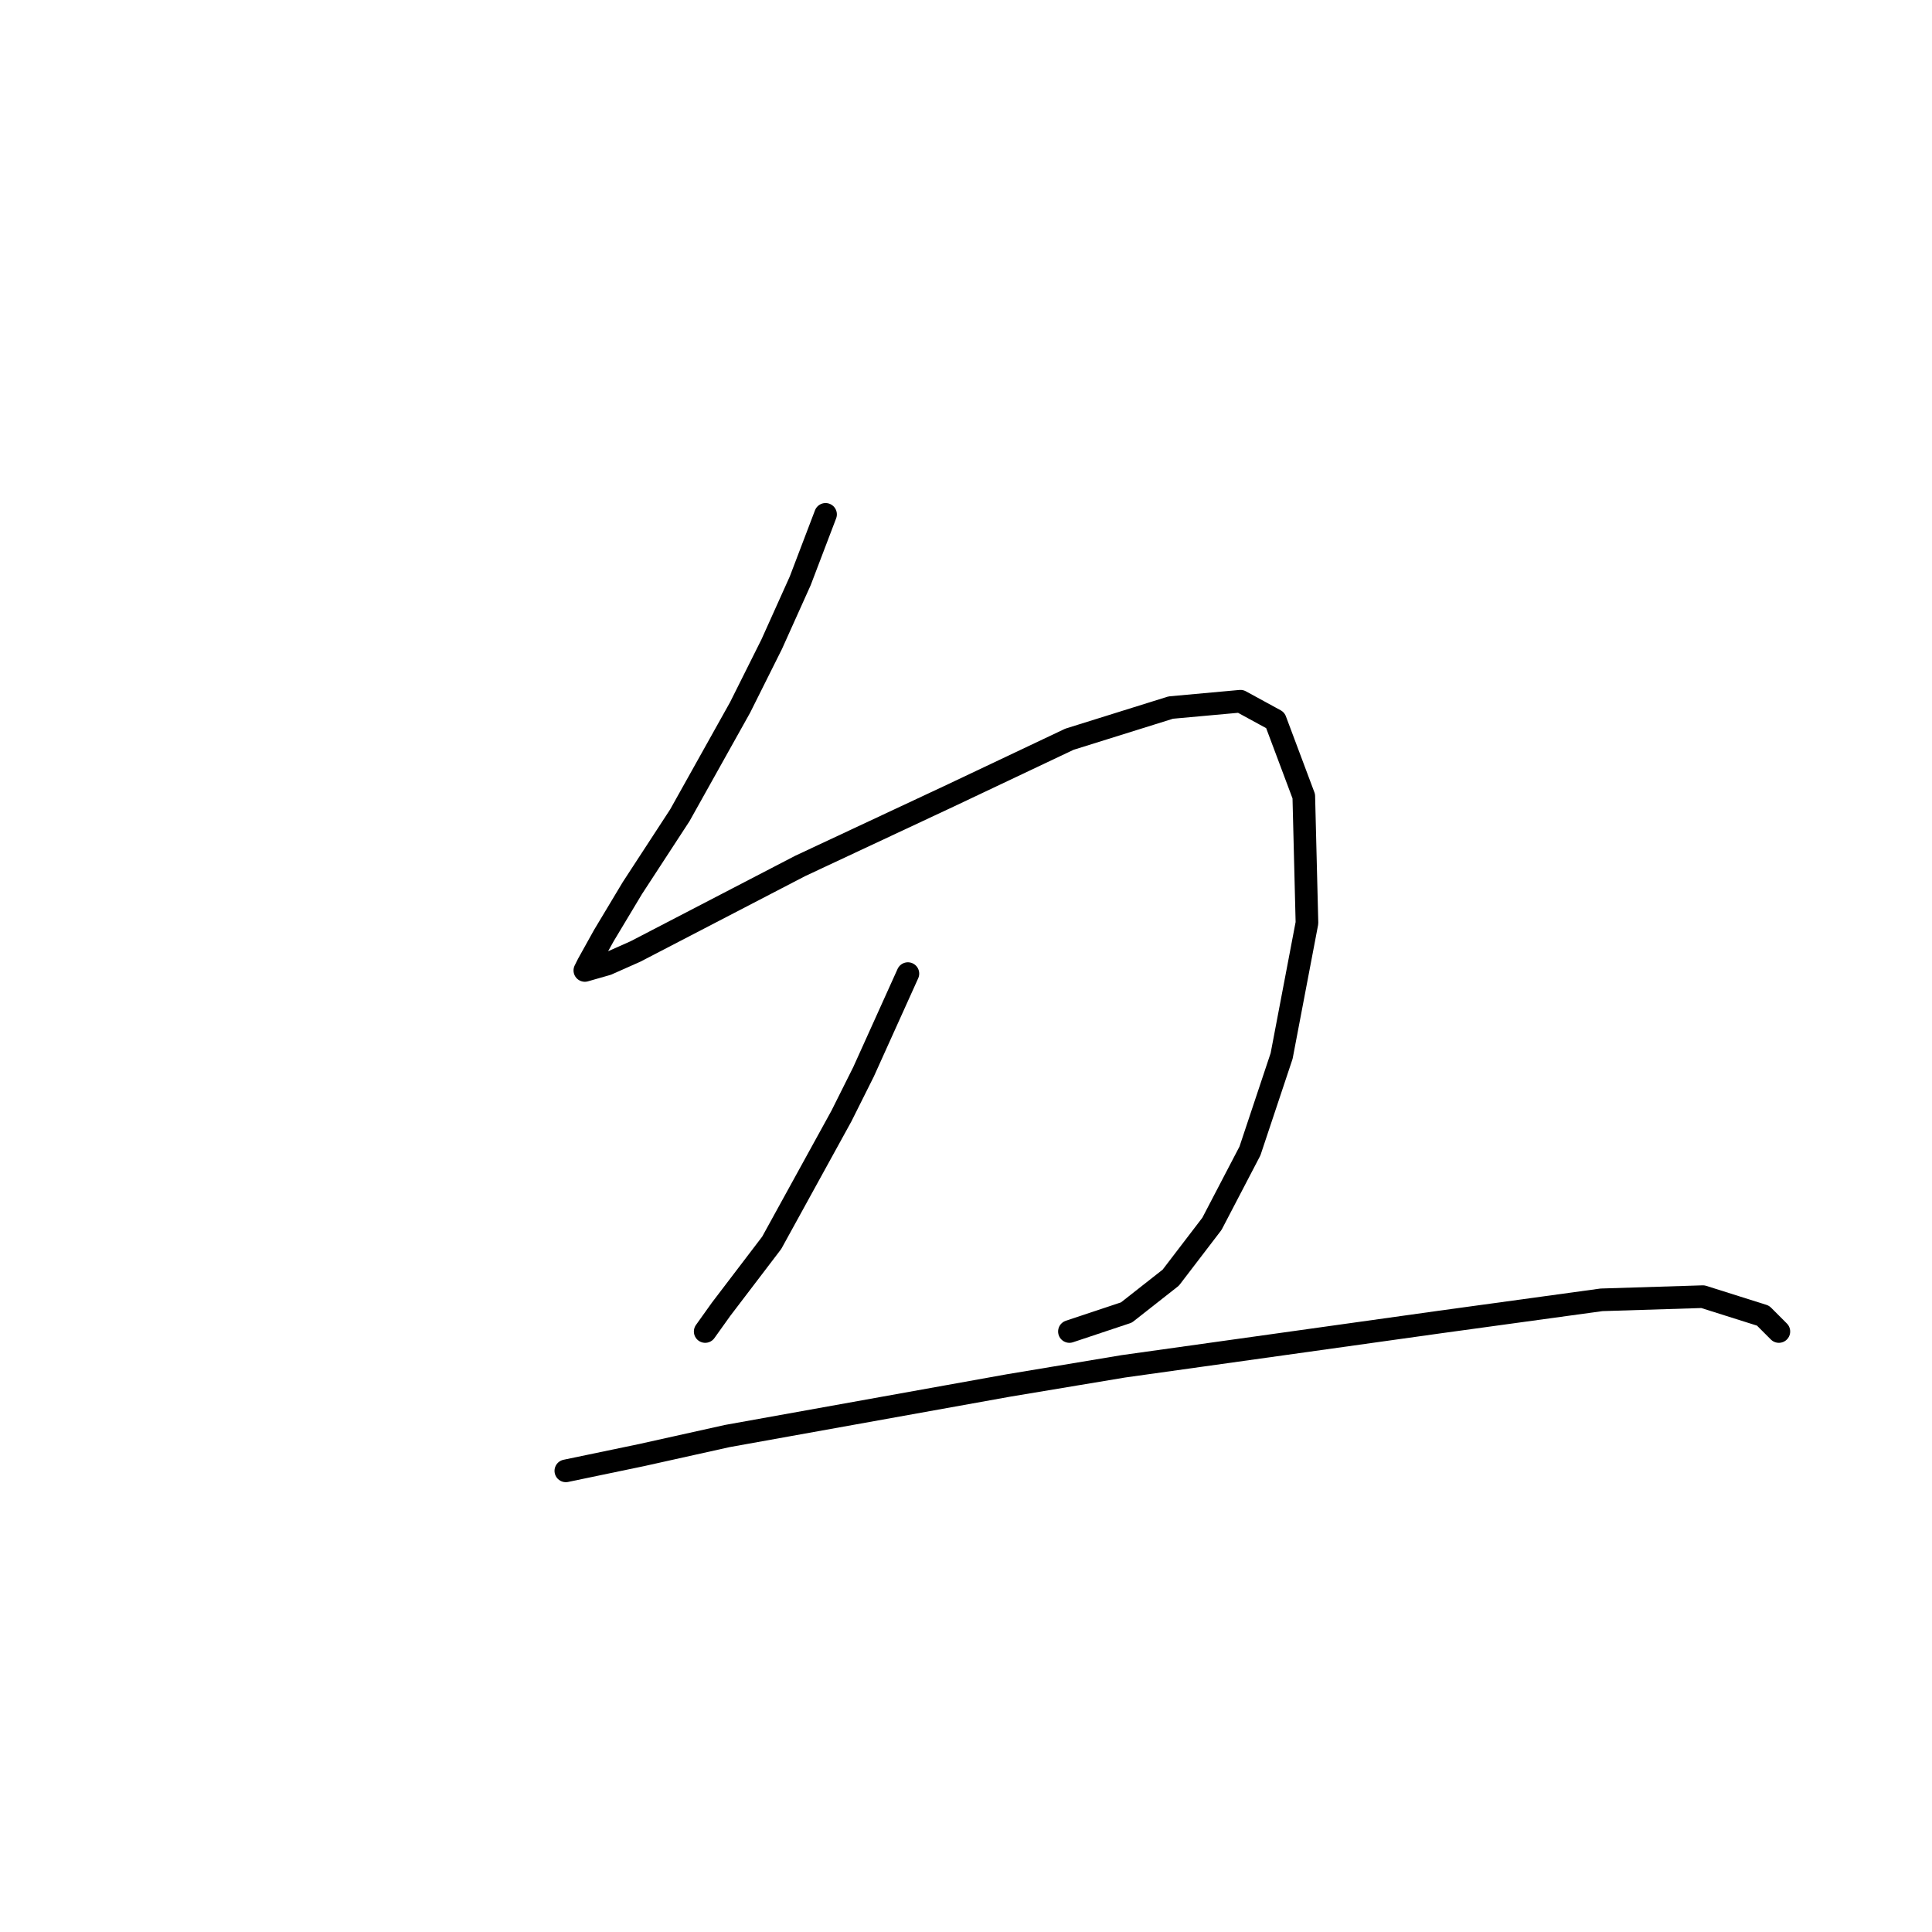 <?xml version="1.0" standalone="no"?>
    <svg width="256" height="256" xmlns="http://www.w3.org/2000/svg" version="1.1">
    <polyline stroke="black" stroke-width="3" stroke-linecap="round" fill="transparent" stroke-linejoin="round" points="109.39 68.157 106.032 76.97 102.255 85.363 98.059 93.756 90.085 108.025 83.79 117.677 80.013 123.972 77.915 127.749 77.495 128.589 80.433 127.749 84.21 126.071 106.032 114.74 125.757 105.507 141.704 97.953 155.133 93.756 164.366 92.917 168.982 95.435 172.759 105.507 173.179 122.294 169.822 139.92 165.625 152.51 160.589 162.162 155.133 169.296 149.258 173.913 141.704 176.431 141.704 176.431 " />
        <polyline stroke="black" stroke-width="3" stroke-linecap="round" fill="transparent" stroke-linejoin="round" points="120.301 129.008 114.426 142.018 111.488 147.893 102.255 164.68 95.541 173.493 93.442 176.431 93.442 176.431 " />
        <polyline stroke="black" stroke-width="3" stroke-linecap="round" fill="transparent" stroke-linejoin="round" points="74.977 194.896 85.049 192.798 96.38 190.28 133.73 183.565 148.838 181.047 190.805 175.172 212.208 172.234 225.637 171.814 233.611 174.332 235.709 176.431 235.709 176.431 " />
        </svg>